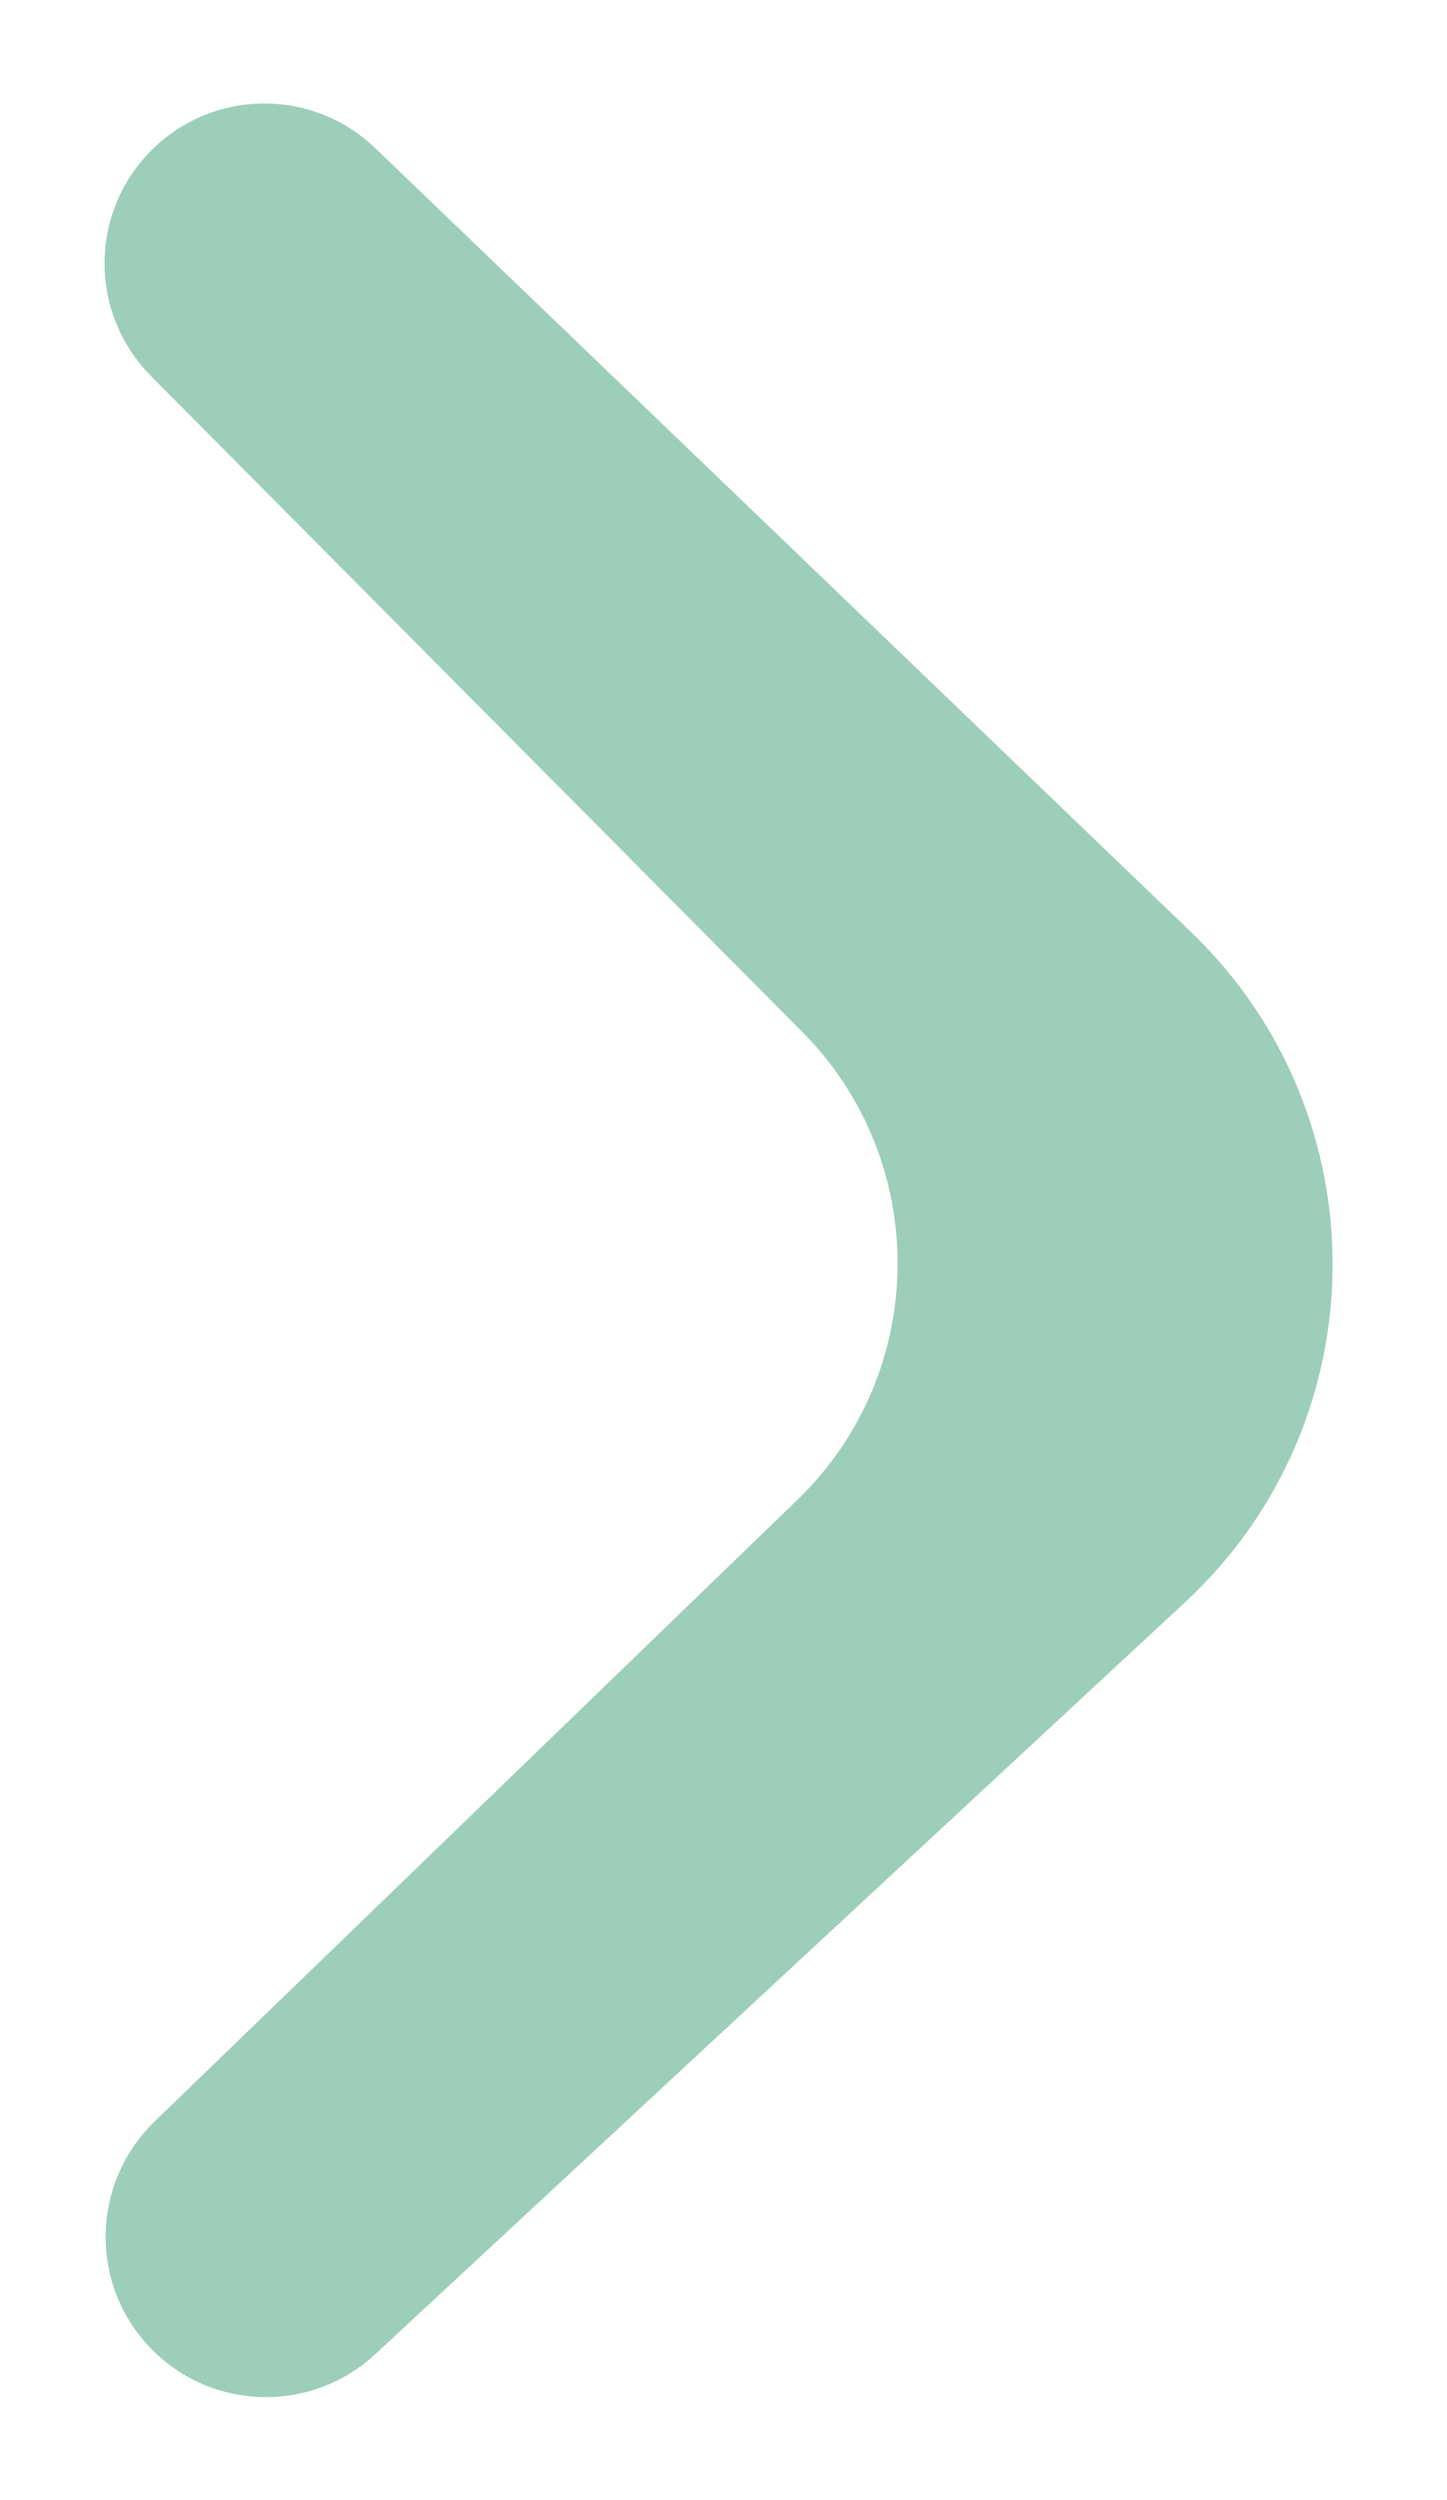 <svg xmlns="http://www.w3.org/2000/svg" width="11" height="19" viewBox="0 0 11 19" fill="none">
  <path d="M6.408 11.759L1.522 16.483C1.235 16.76 1.229 17.22 1.51 17.504C1.783 17.78 2.226 17.79 2.511 17.526L8.672 11.807C9.935 10.634 9.952 8.639 8.709 7.445L2.506 1.486C2.225 1.216 1.78 1.22 1.504 1.496C1.225 1.775 1.225 2.226 1.503 2.506L6.452 7.488C7.631 8.675 7.611 10.597 6.408 11.759Z" fill="#9CCEB9" stroke="#9CCEB9"/>
</svg>